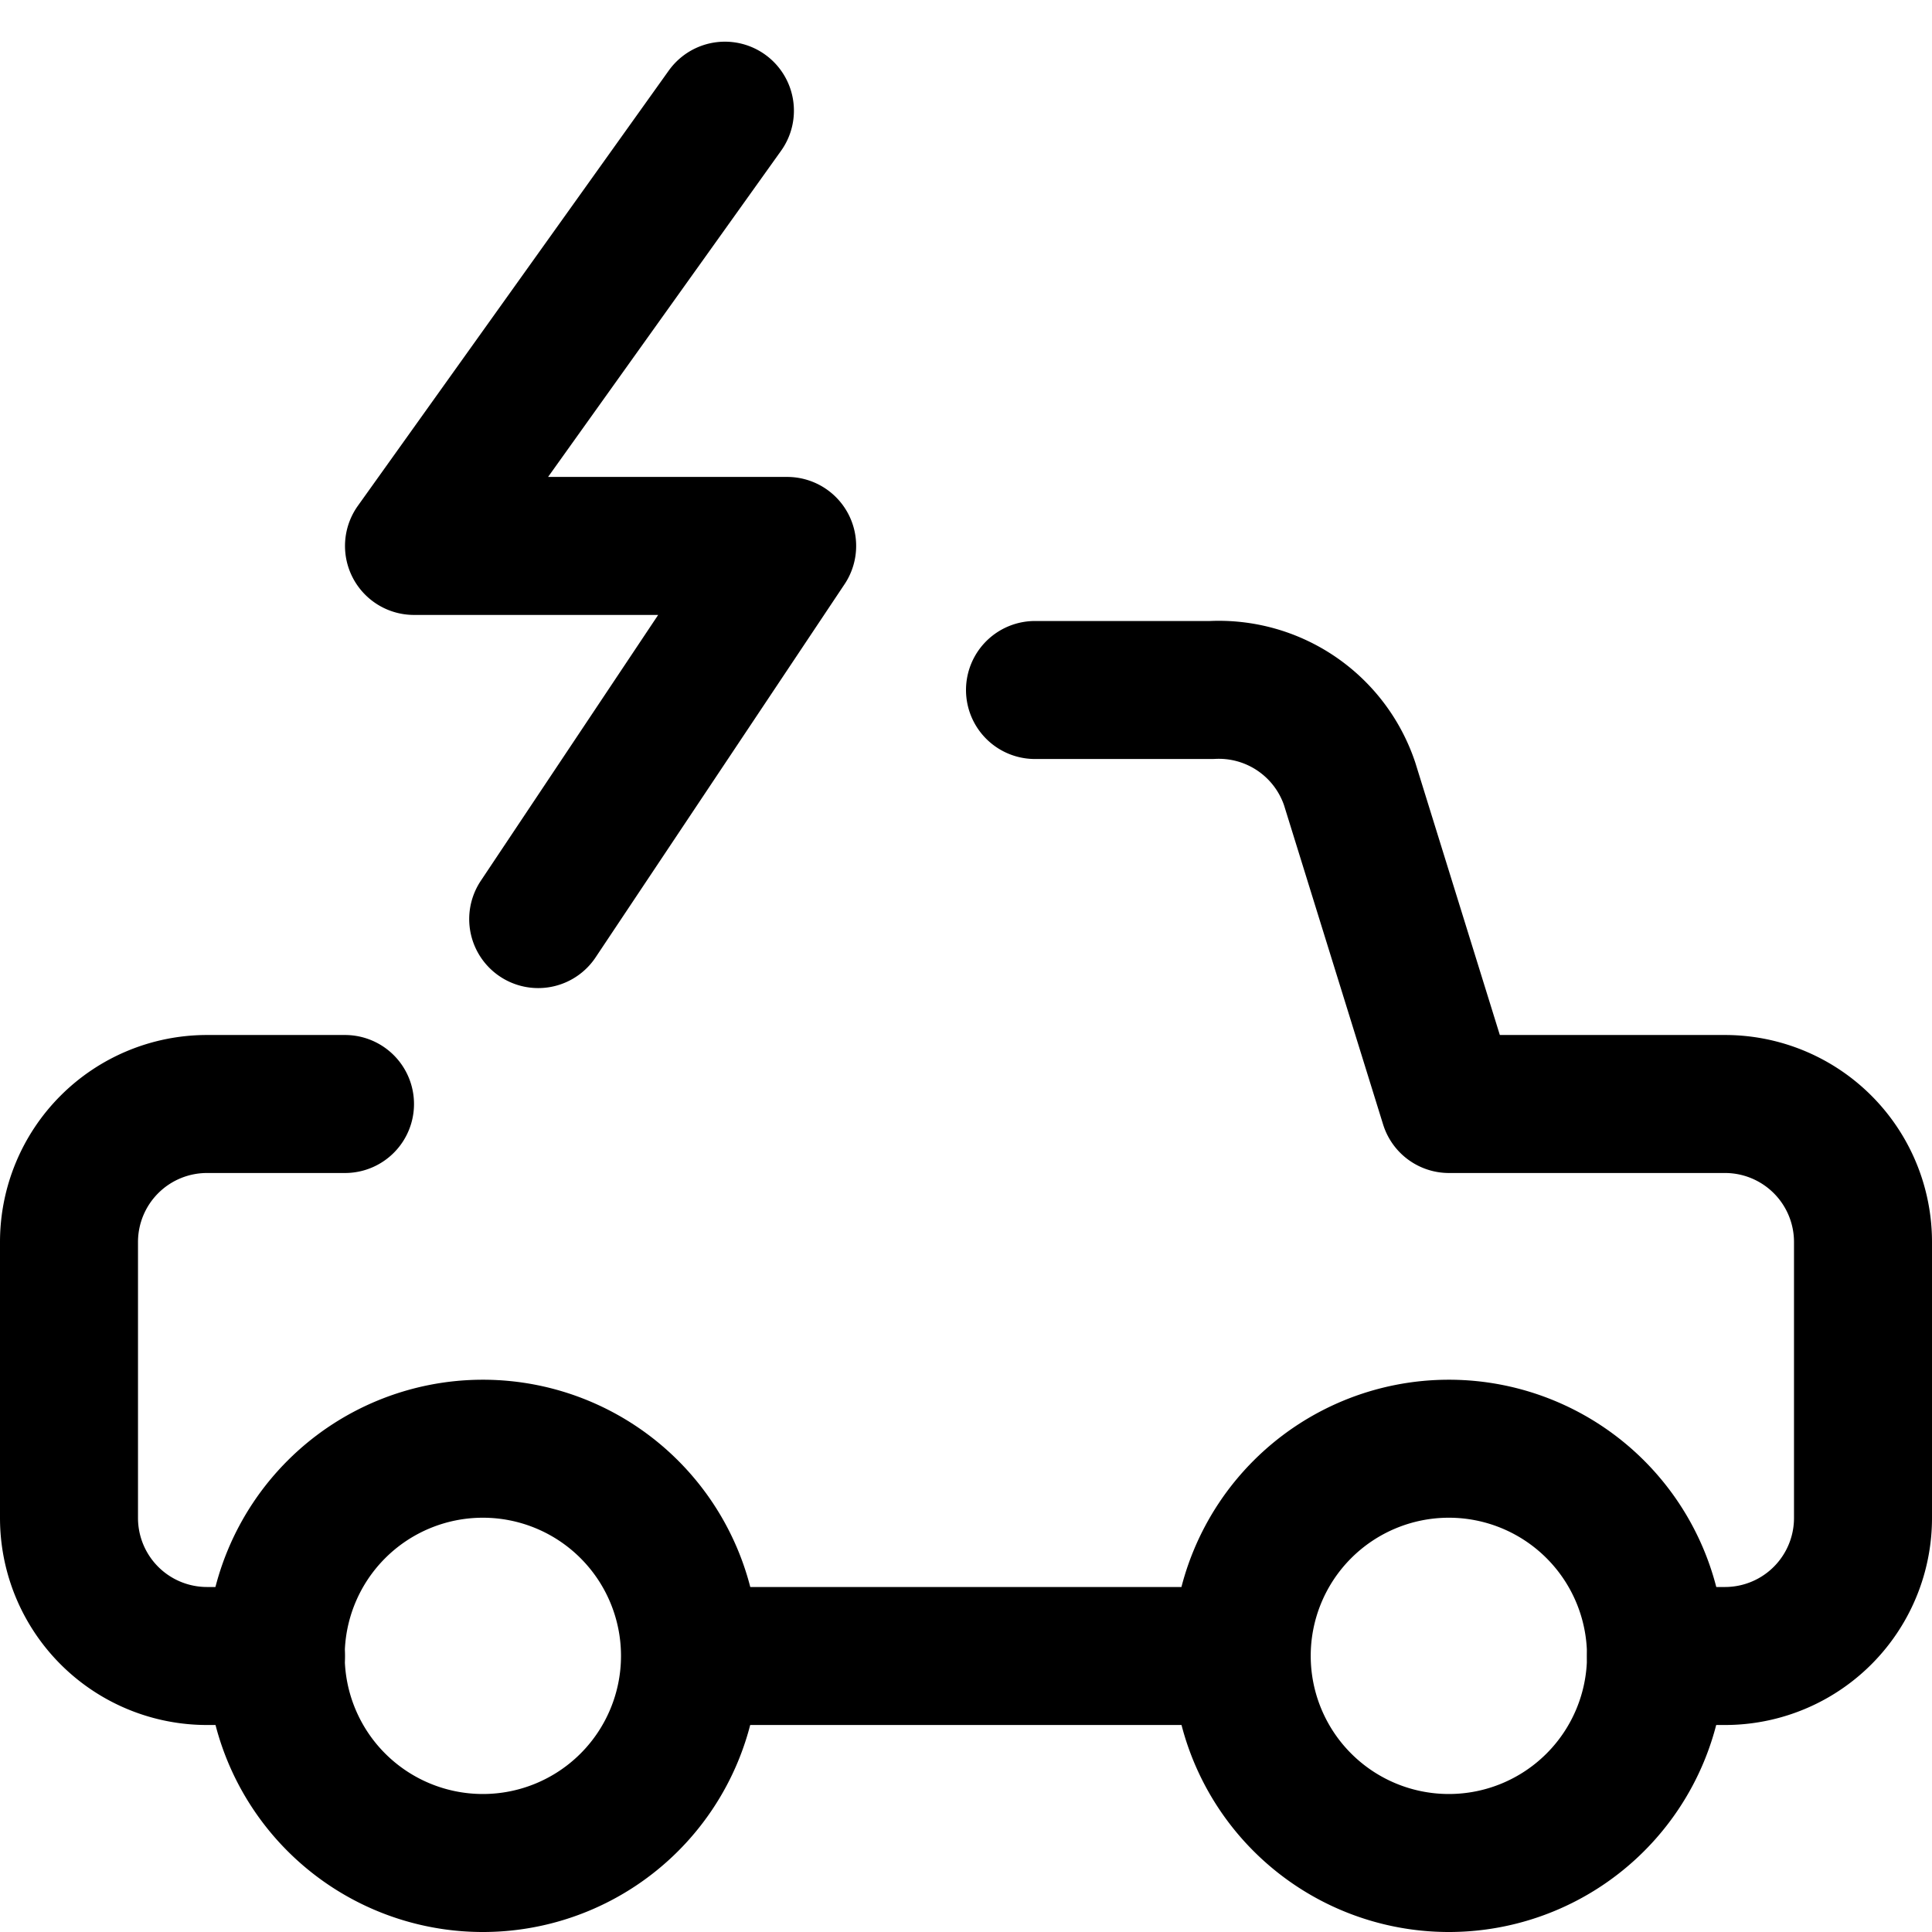 <svg focusable="false" xmlns="http://www.w3.org/2000/svg" fill="none" role="img" aria-label="Icon" viewBox="0 0 14 14">
  <g stroke="currentColor" stroke-linecap="round" stroke-linejoin="round">
    <path d="M5.253.802 3 3.956h2.704L3.9 6.66M7.5 5h1.28a1 1 0 0 1 1 .68L10.5 8h2a1 1 0 0 1 1 1v2a1 1 0 0 1-1 1H12M2.5 8h-1a1 1 0 0 0-1 1v2a1 1 0 0 0 1 1H2"/>
    <path d="M10.499 13.5a1.501 1.501 0 1 1 0-3.002 1.501 1.501 0 0 1 0 3.002m-7 0a1.501 1.501 0 1 1 0-3.002 1.501 1.501 0 0 1 0 3.002M8.998 12H5"/>
  </g>
</svg>
